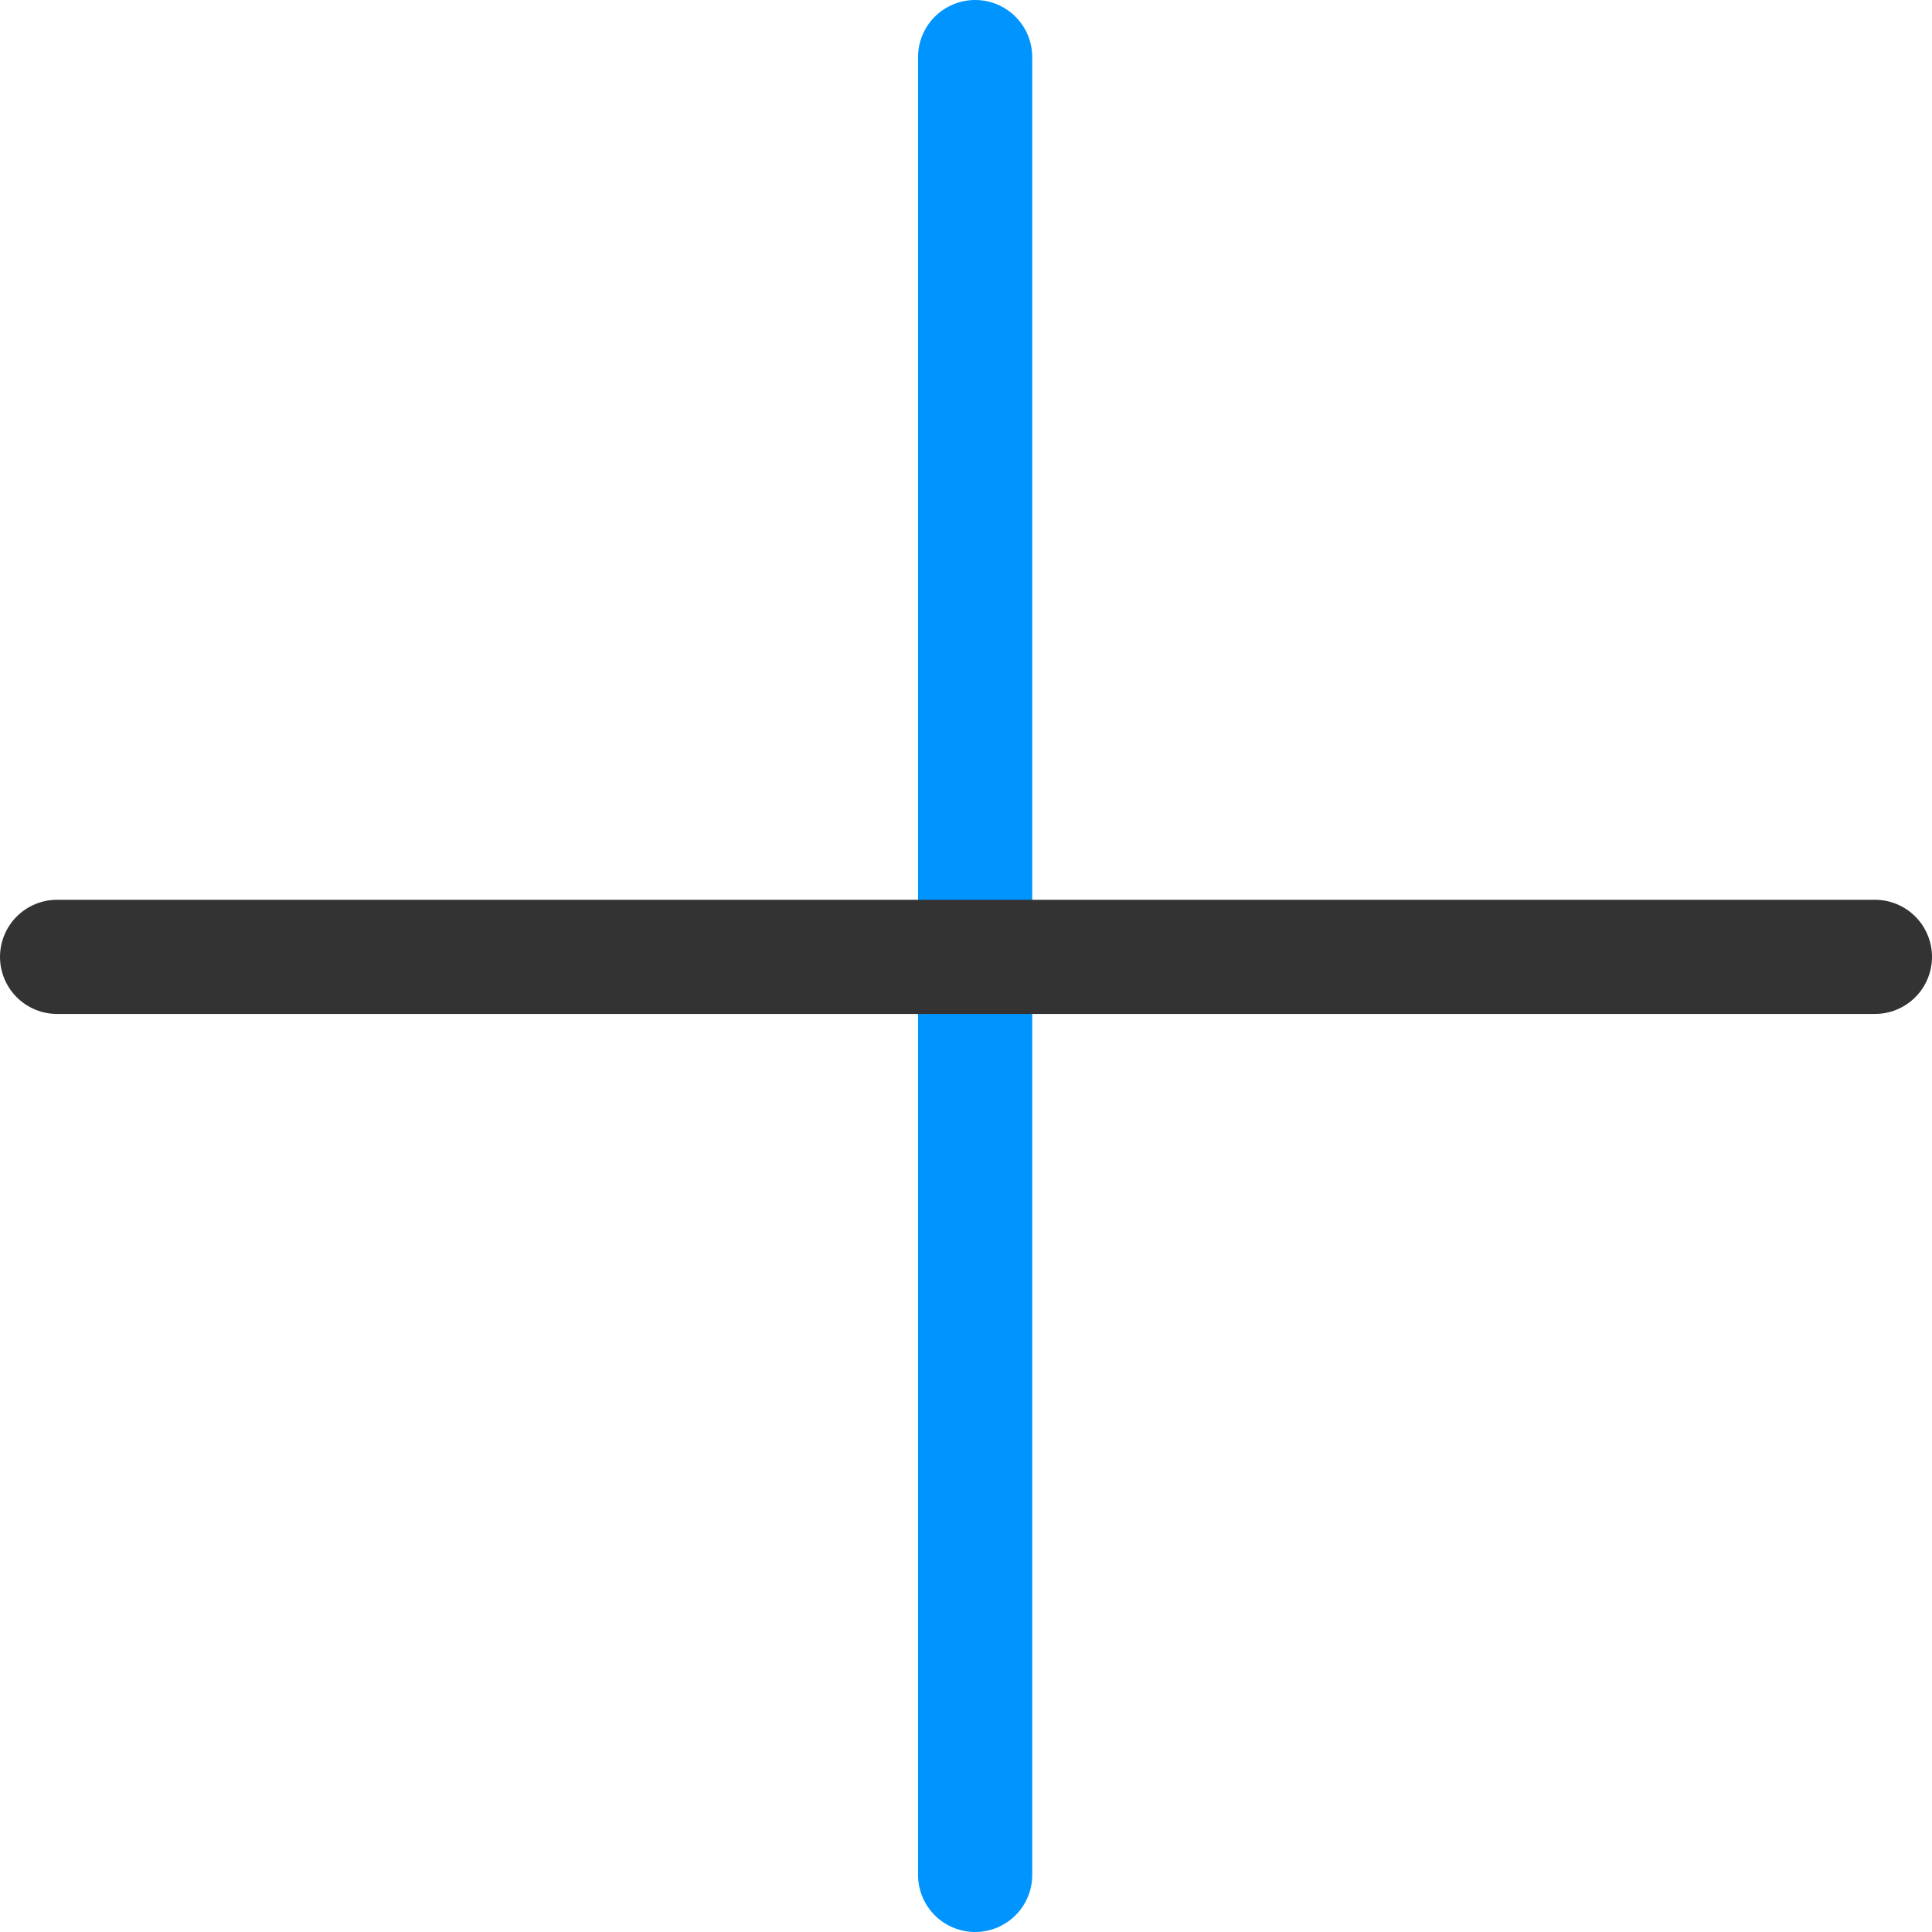 <?xml version="1.0" encoding="utf-8"?><svg xmlns="http://www.w3.org/2000/svg" viewBox="0 0 16.92 16.92" width="16.92" height="16.92"><path d="M8.54.5V16.42" stroke="#0094ff" fill="none" stroke-linecap="round" stroke-linejoin="round"/><path d="M16.42,8.38H.5" stroke="#333" fill="none" stroke-linecap="round" stroke-linejoin="round"/></svg>